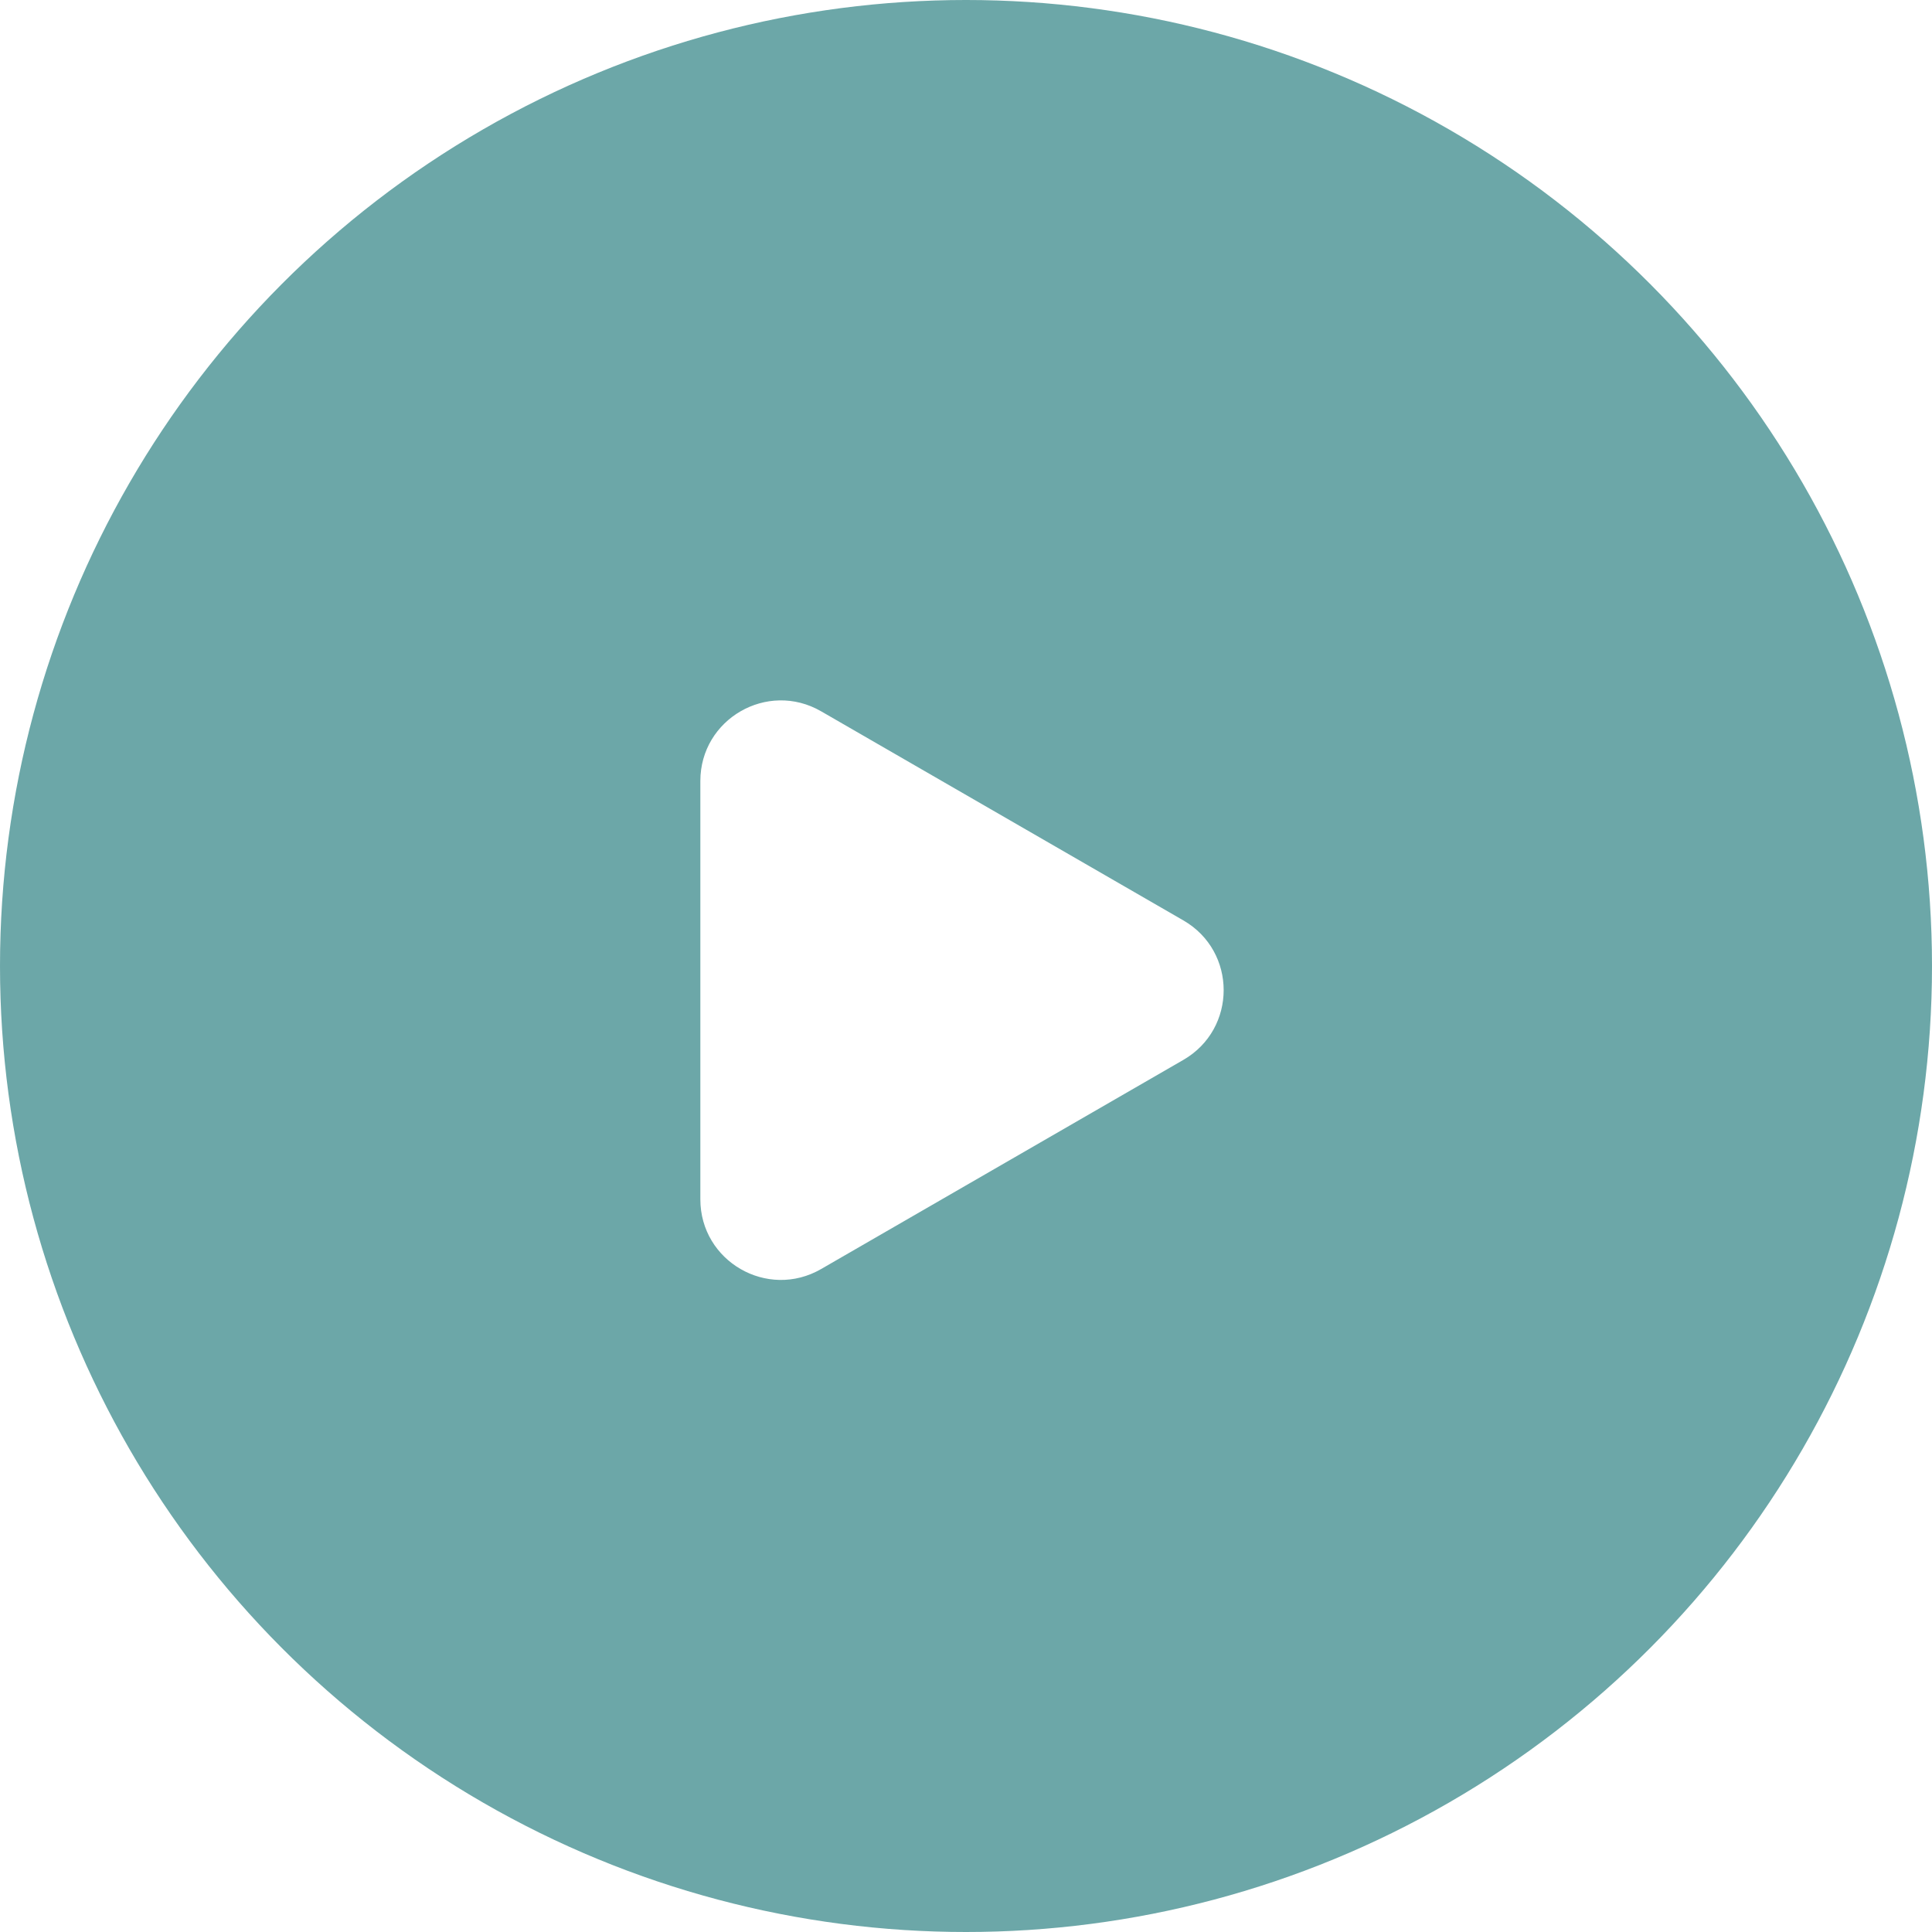 <svg width="80" height="80" fill="none" xmlns="http://www.w3.org/2000/svg"><circle opacity=".8" cx="40" cy="40" r="40" fill="#489192"/><g filter="url(#filter0_d_615_3532)"><path d="M49.002 37.113c2.223 1.283 2.223 4.49 0 5.774l-15.001 8.661C31.778 52.831 29 51.228 29 48.661V31.34c0-2.567 2.778-4.17 5-2.887l15.002 8.66z" fill="#fff"/></g><defs><filter id="filter0_d_615_3532" x="27" y="27" width="25.669" height="28" filterUnits="userSpaceOnUse" color-interpolation-filters="sRGB"><feFlood flood-opacity="0" result="BackgroundImageFix"/><feColorMatrix in="SourceAlpha" values="0 0 0 0 0 0 0 0 0 0 0 0 0 0 0 0 0 0 127 0" result="hardAlpha"/><feOffset dy="1"/><feGaussianBlur stdDeviation="1"/><feComposite in2="hardAlpha" operator="out"/><feColorMatrix values="0 0 0 0 0 0 0 0 0 0 0 0 0 0 0 0 0 0 0.1 0"/><feBlend in2="BackgroundImageFix" result="effect1_dropShadow_615_3532"/><feBlend in="SourceGraphic" in2="effect1_dropShadow_615_3532" result="shape"/></filter></defs></svg>